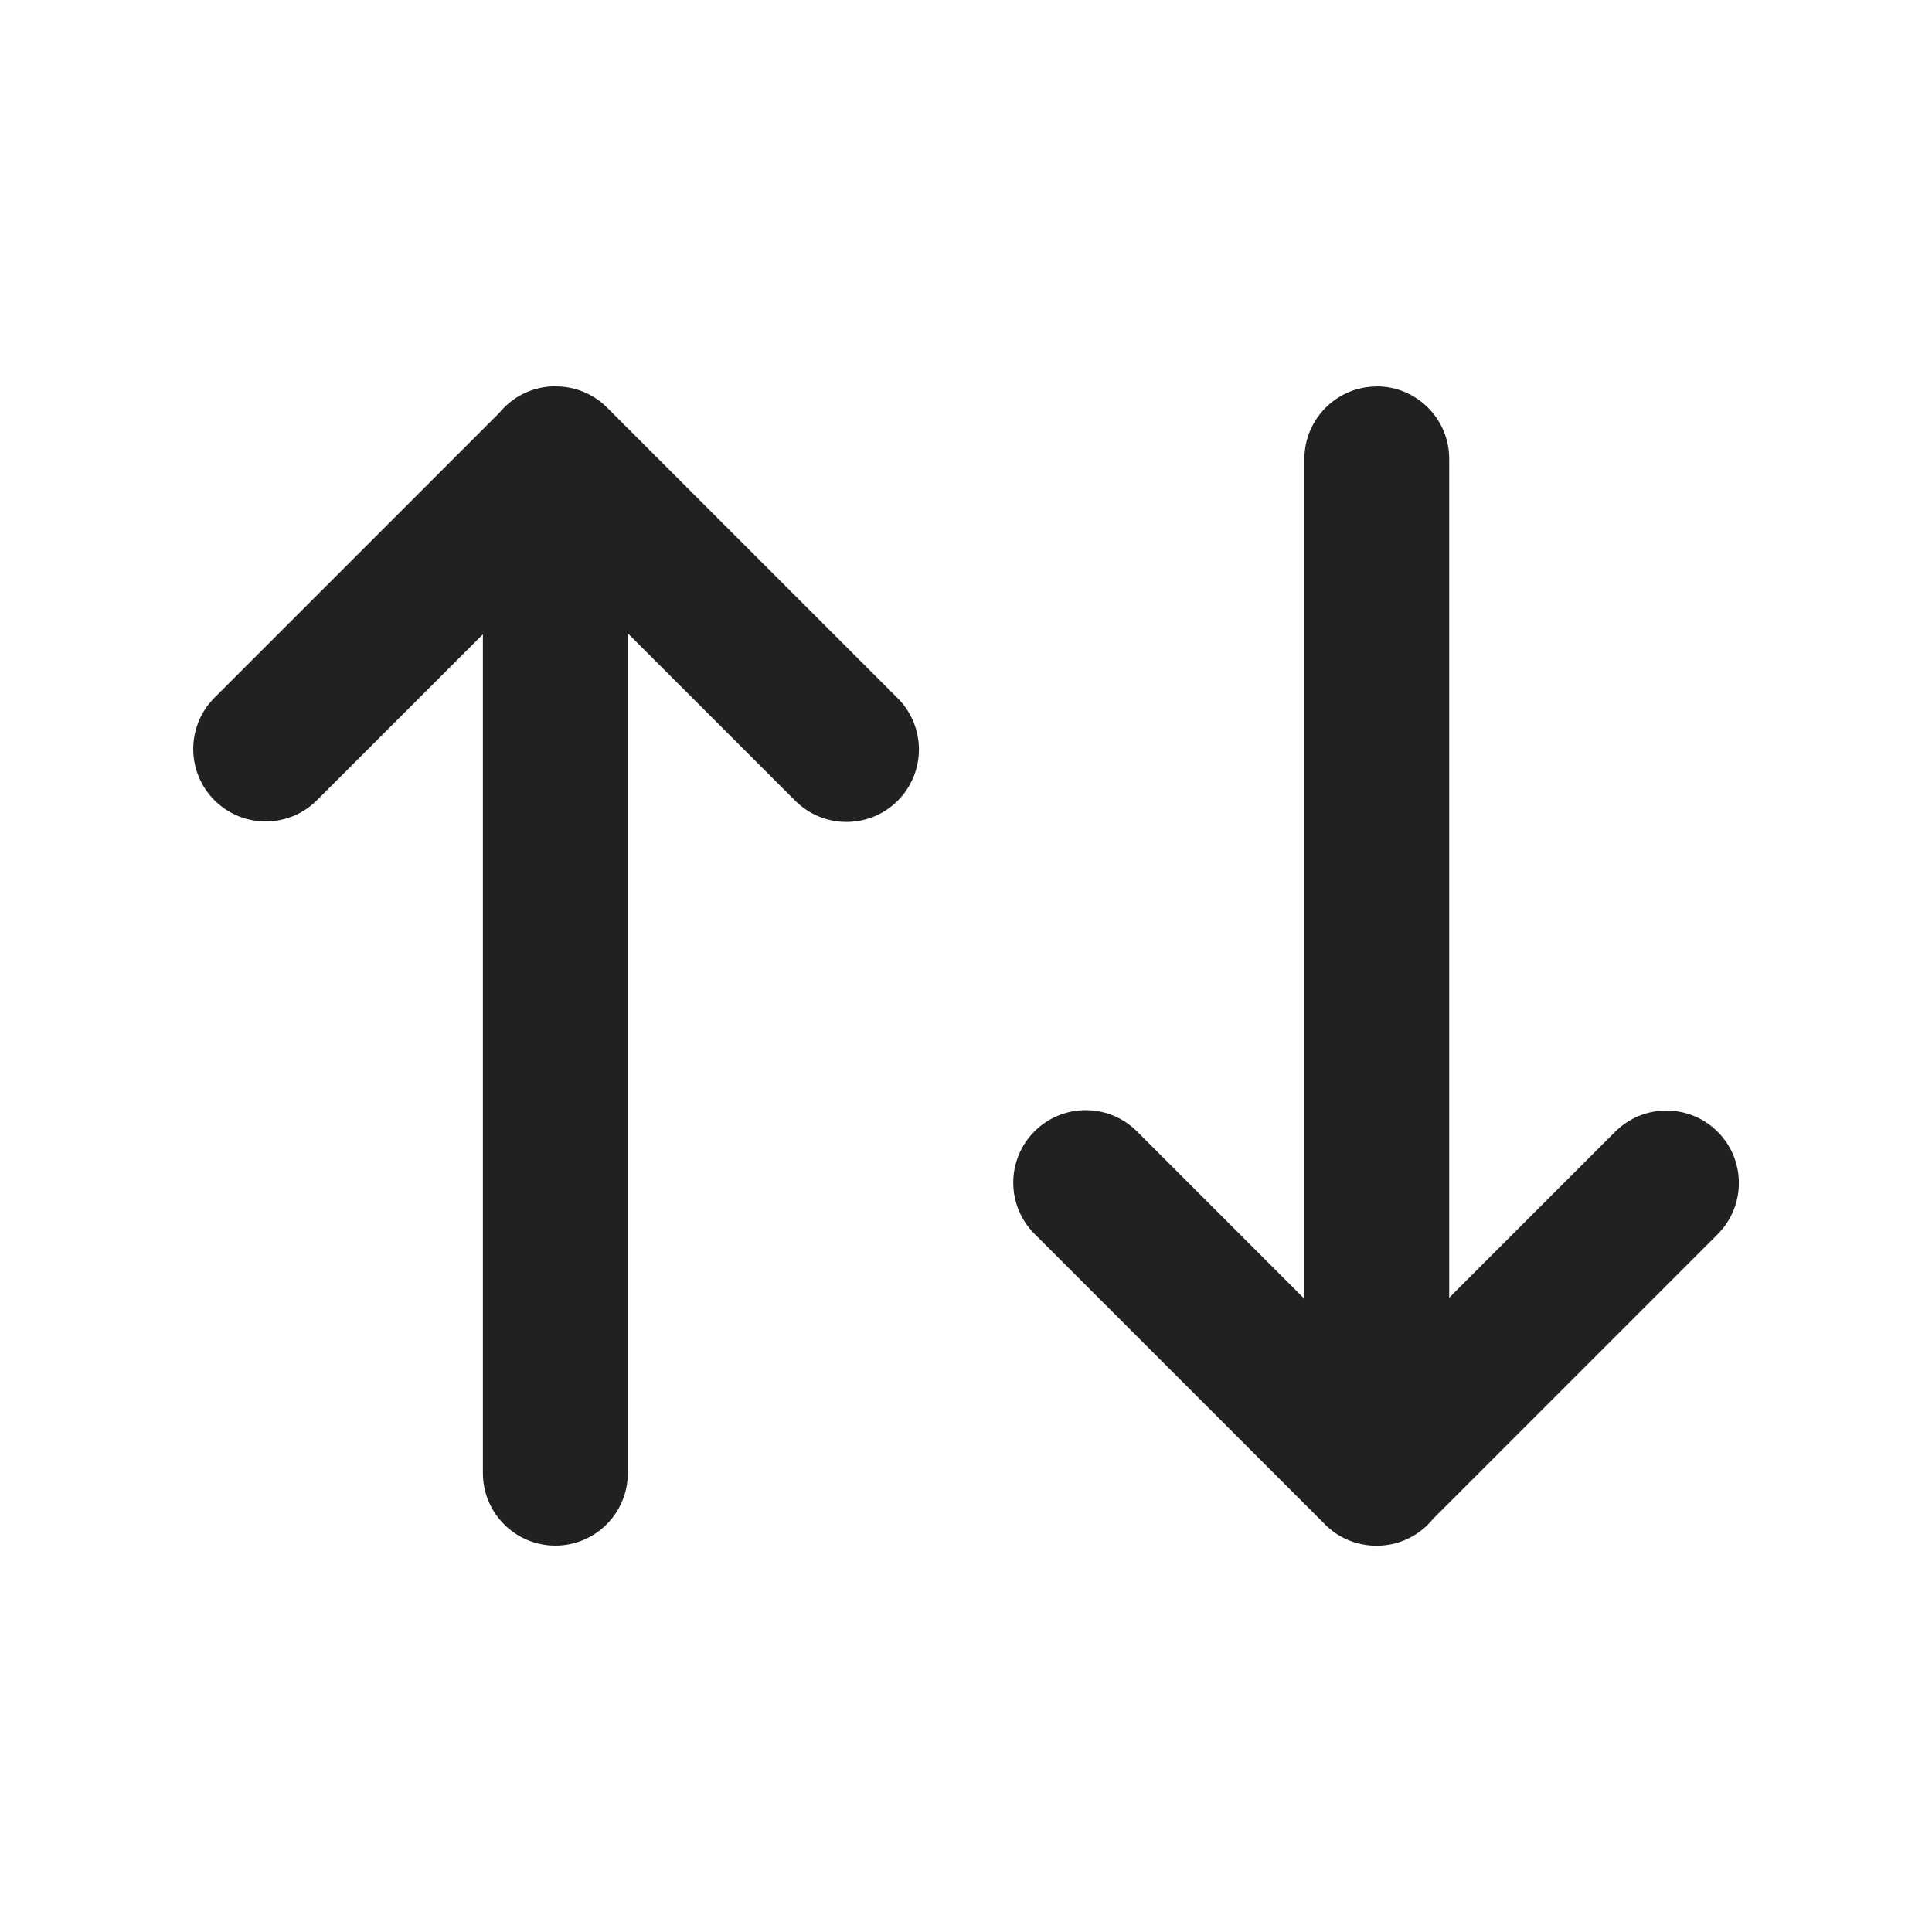 <svg height="20" viewBox="0 0 20 20" width="20" xmlns="http://www.w3.org/2000/svg"><path d="m5.75 4c.193-.001.388.072.535.22l3.008 3.008c.293.293.293.768 0 1.061s-.768.293-1.061 0l-1.733-1.733v8.694c0 .414-.336.75-.75.75s-.75-.336-.75-.75v-8.684l-1.718 1.718c-.293.293-.768.293-1.061 0-.293-.293-.293-.768 0-1.061l2.946-2.946c.138-.169.347-.278.583-.278zm8.502 0c.414 0 .75.336.75.75v8.684l1.718-1.718c.293-.293.768-.293 1.061 0s.293.768 0 1.061l-2.946 2.946c-.138.17-.347.278-.583.278-.193.001-.388-.072-.535-.22l-3.008-3.008c-.293-.293-.293-.768 0-1.061.293-.293.768-.293 1.061 0l1.733 1.733v-8.694c0-.414.336-.75.75-.75z" fill="#212121"/></svg>